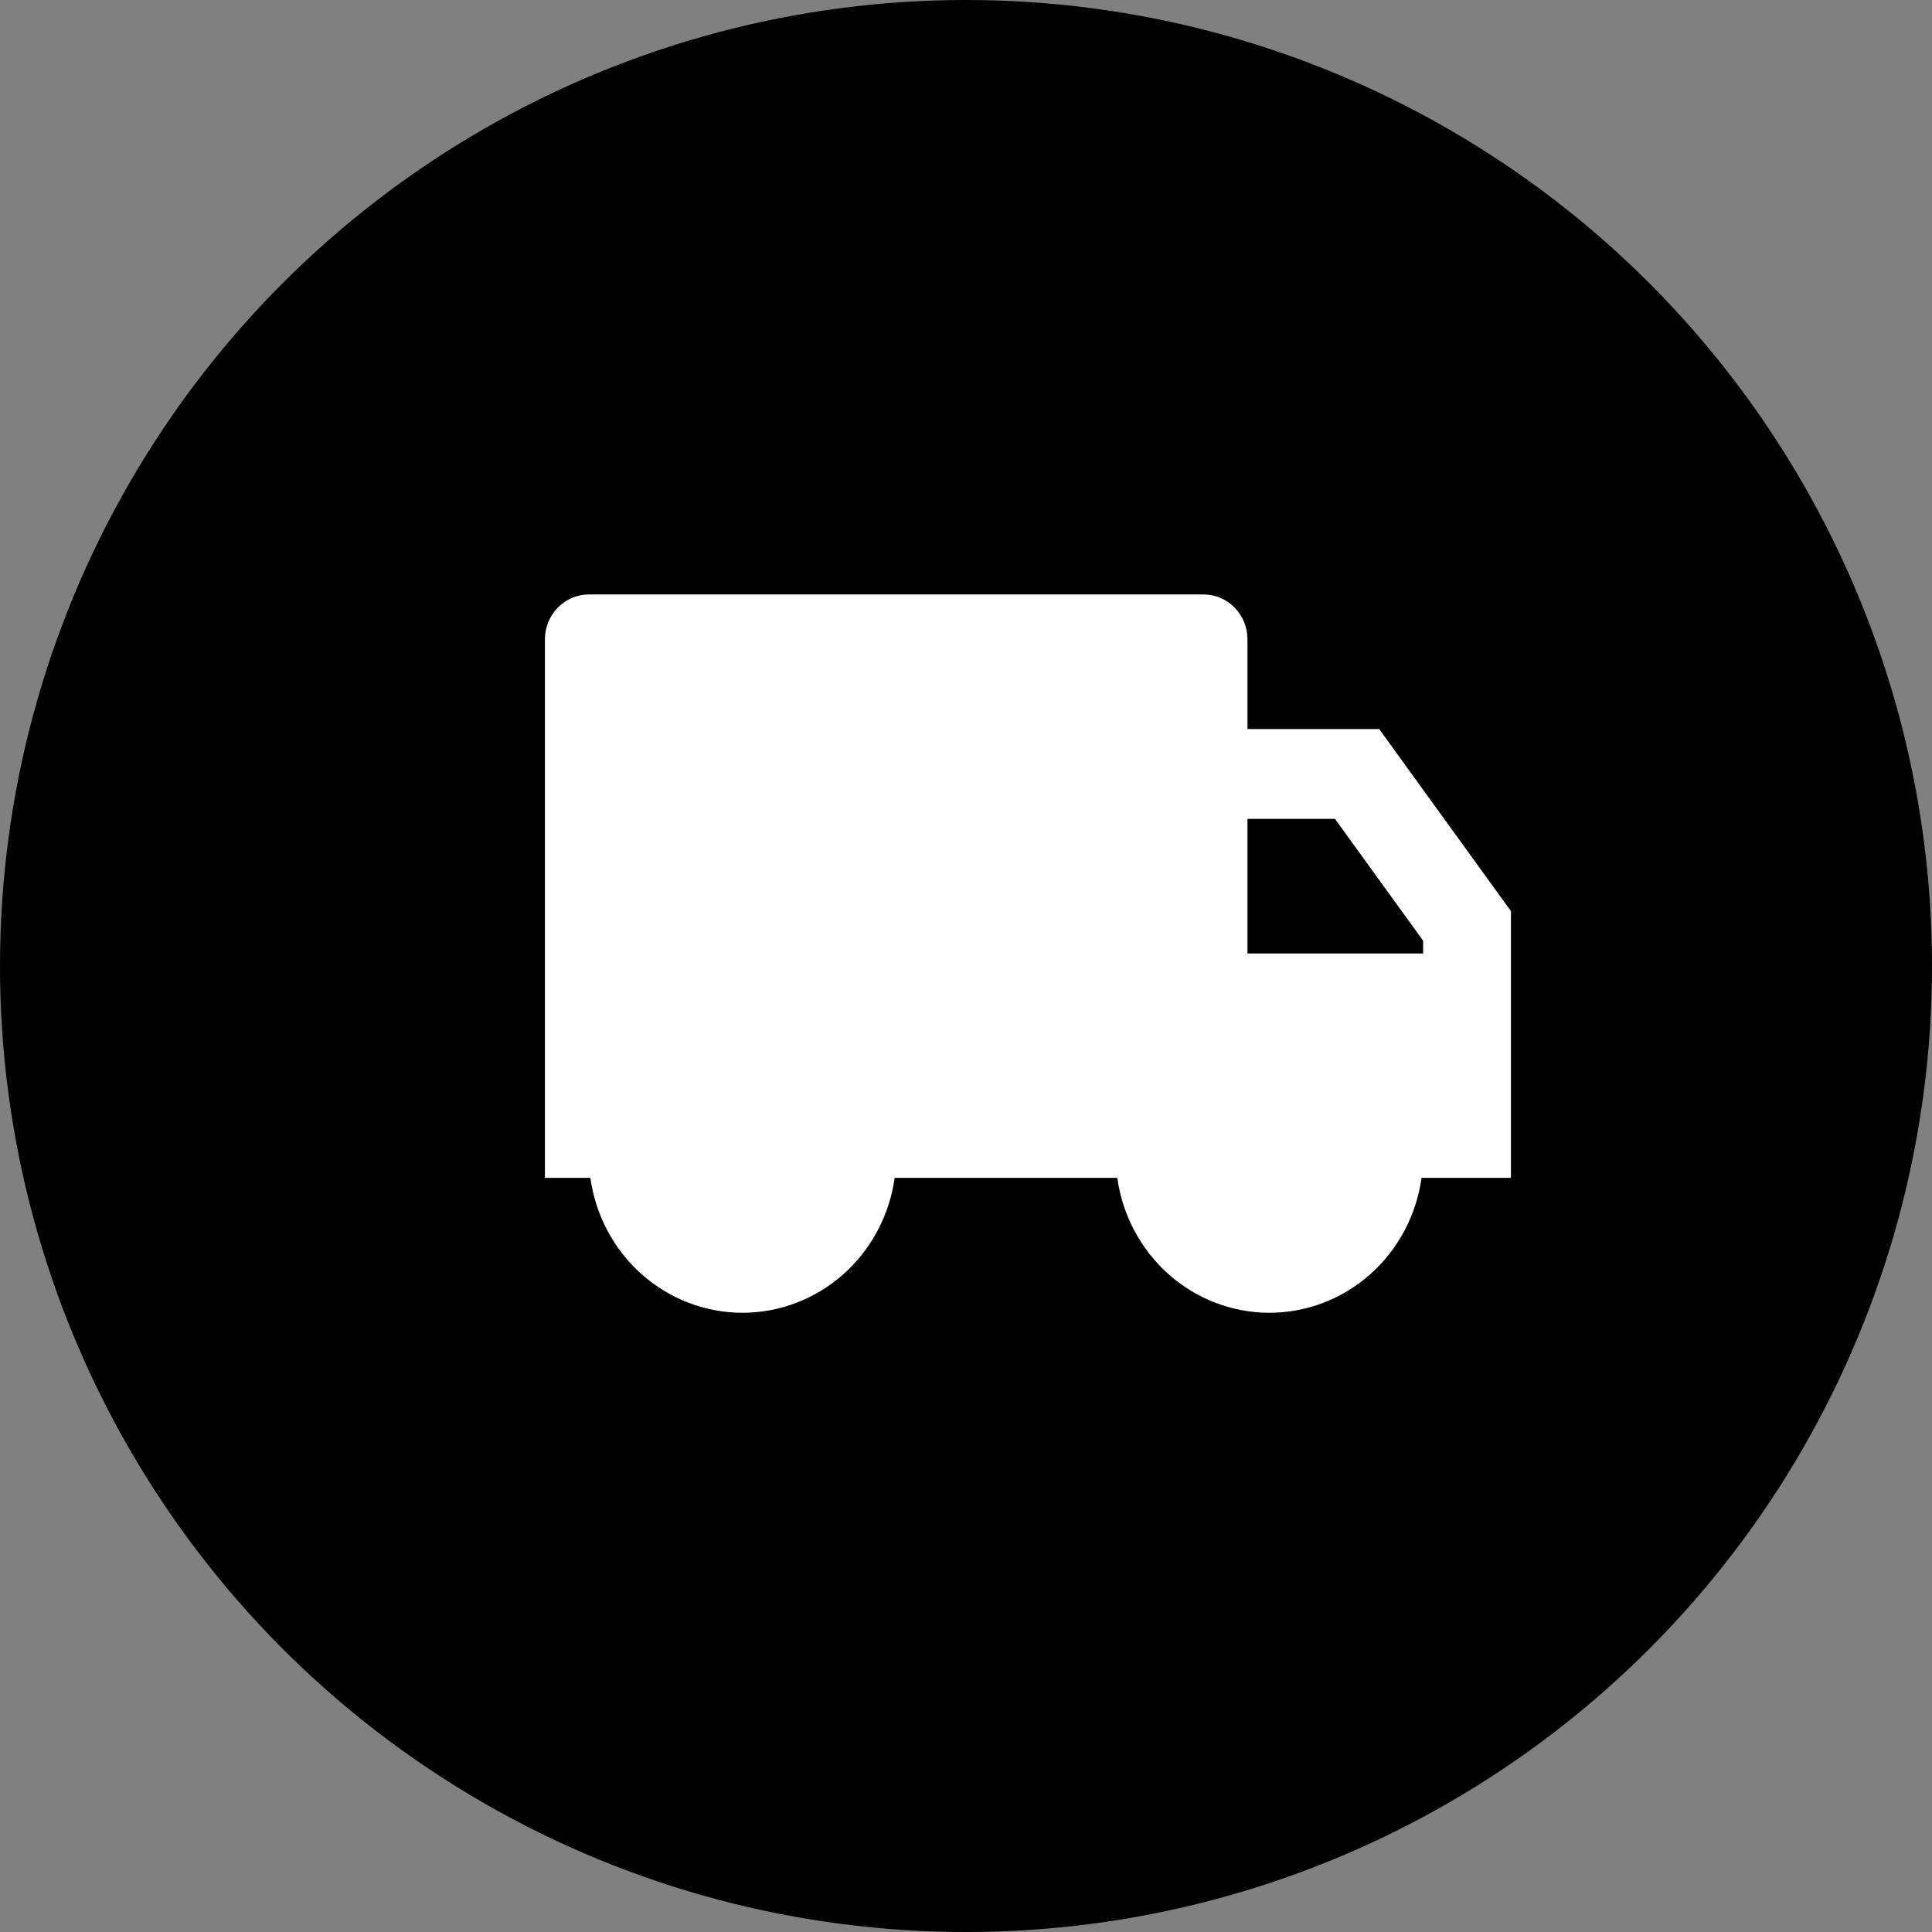 <svg xmlns="http://www.w3.org/2000/svg" width="78" height="78" fill="none" viewBox="0 0 78 78"><rect x="0" y="0" width="78" height="78" fill="#808080" stroke="none"/><circle cx="39" cy="39" r="39" fill="#000"/><path fill="#fff" d="M50.364 29.435H55.682L61 36.784V47.553H57.392C57.182 49.065 56.444 50.448 55.316 51.449C54.188 52.449 52.744 53 51.25 53C49.756 53 48.312 52.449 47.184 51.449C46.056 50.448 45.318 49.065 45.108 47.553H36.12C35.909 49.065 35.172 50.448 34.043 51.449C32.915 52.449 31.471 53 29.977 53C28.483 53 27.04 52.449 25.911 51.449C24.783 50.448 24.046 49.065 23.835 47.553H22V25.812C22 25.331 22.187 24.87 22.519 24.531C22.852 24.191 23.303 24 23.773 24H48.591C49.061 24 49.512 24.191 49.844 24.531C50.177 24.87 50.364 25.331 50.364 25.812V29.435ZM50.364 33.059V38.494H57.455V37.978L53.895 33.059H50.364Z"/></svg>